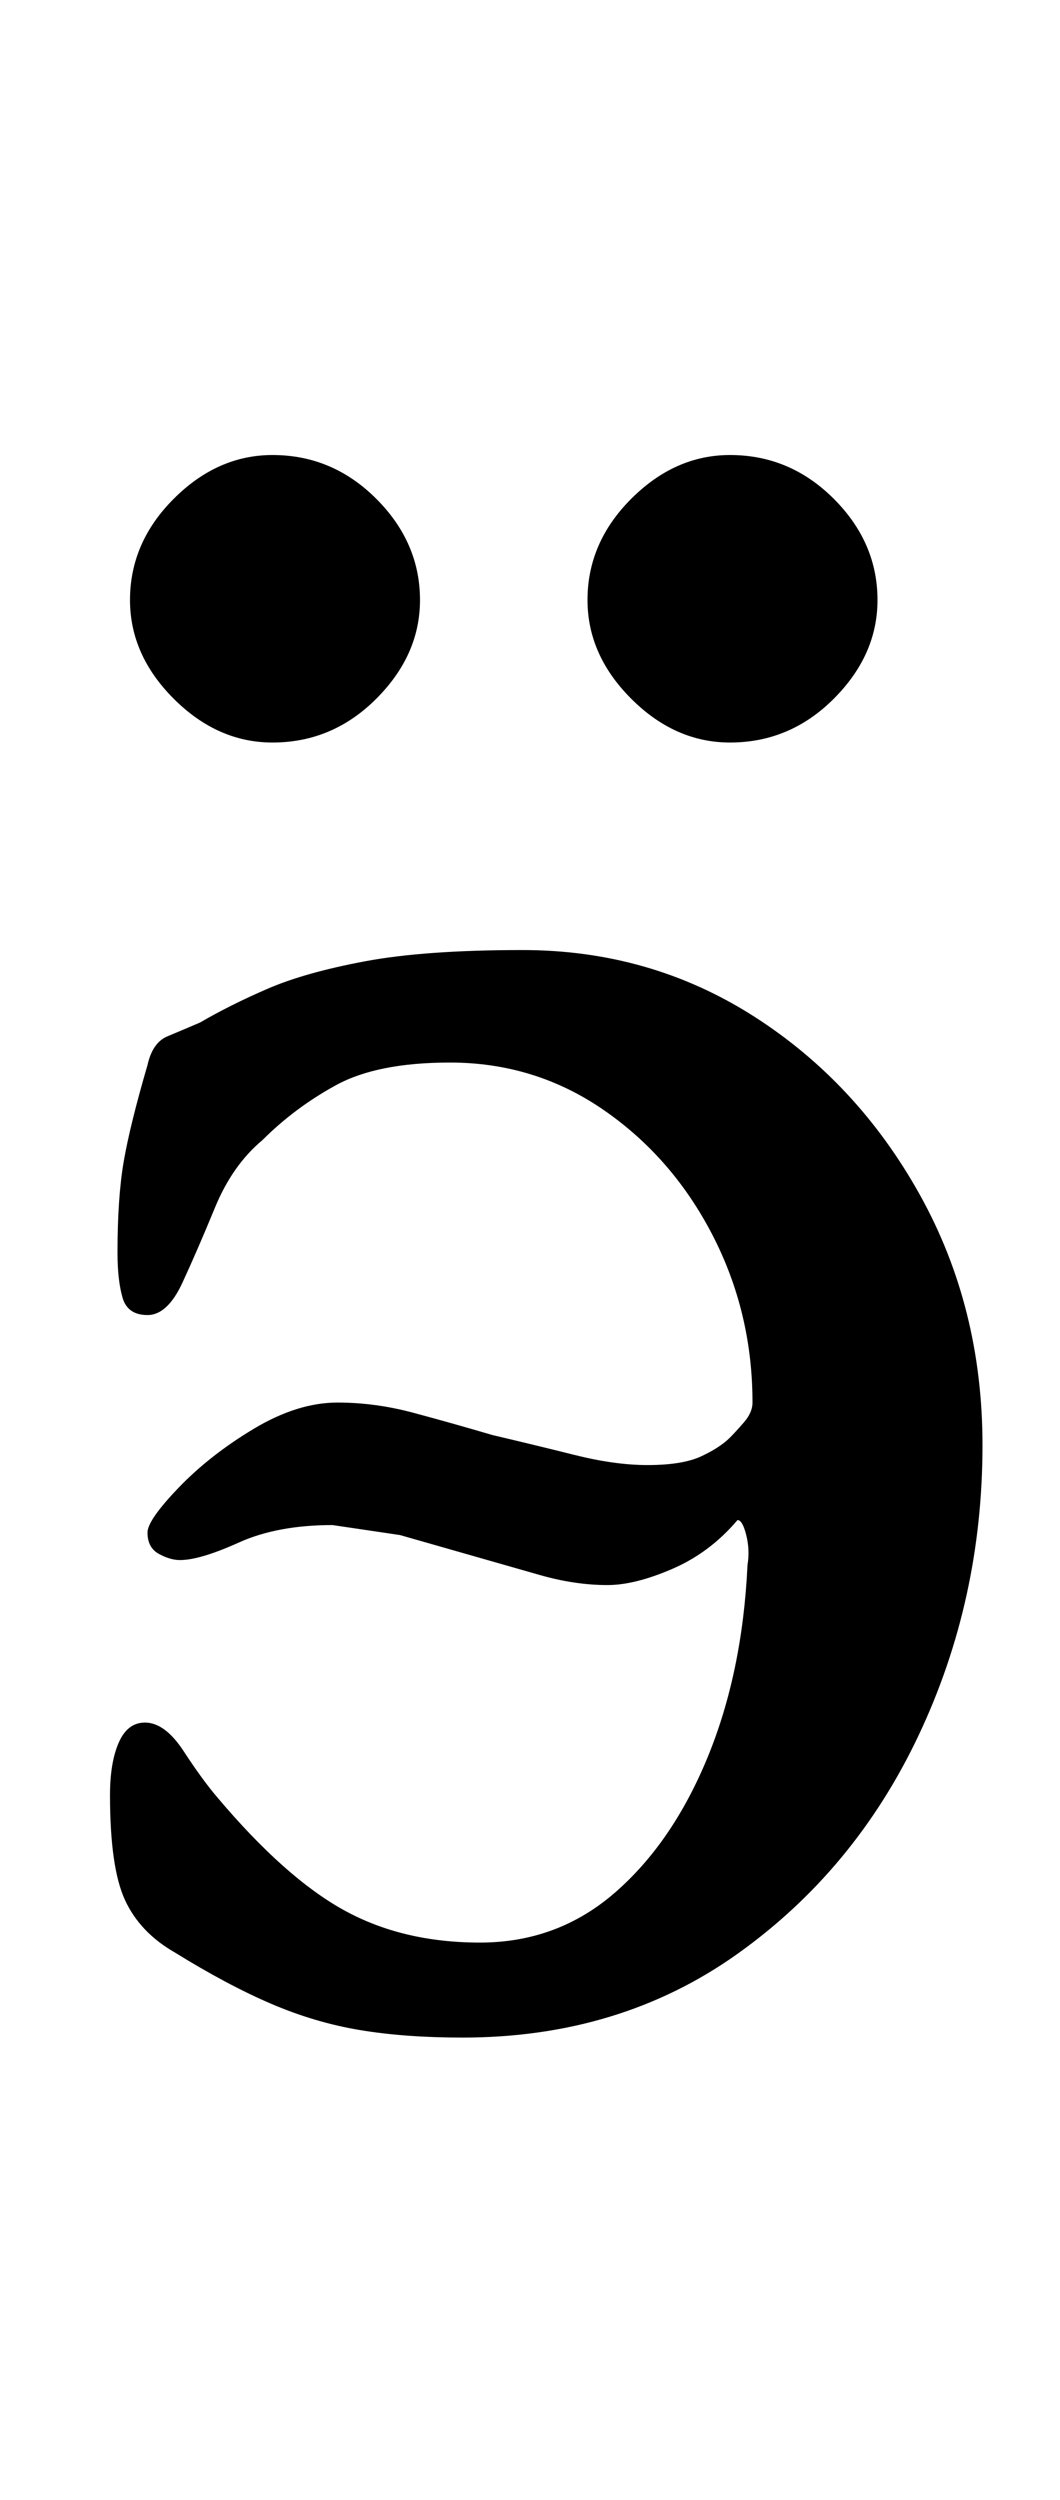 <?xml version="1.0" standalone="no"?>
<!DOCTYPE svg PUBLIC "-//W3C//DTD SVG 1.1//EN" "http://www.w3.org/Graphics/SVG/1.1/DTD/svg11.dtd" >
<svg xmlns="http://www.w3.org/2000/svg" xmlns:xlink="http://www.w3.org/1999/xlink" version="1.1" viewBox="-10 0 424 1000">
  <g transform="matrix(1 0 0 -1 0 800)">
   <path fill="currentColor"
d="M175 -15q-23 0 -41 3t-35.5 10.5t-38.5 20.5q-14 8 -20 21t-6 42q0 13 3.5 21t10.5 8q8 0 15.5 -11.5t13.5 -18.5q27 -32 50.5 -45t54.5 -13t54 20t37 54t16 77q1 6 -0.5 12t-3.5 6q-11 -13 -26 -19.5t-26 -6.5q-13 0 -27 4l-28 8l-28 8t-27 4q-22 0 -37.5 -7t-23.5 -7
q-4 0 -8.5 2.5t-4.5 8.5q0 5 12.5 18t30 23.5t33.5 10.5q15 0 30 -4t32 -9q17 -4 33 -8t29 -4q14 0 21.5 3.5t11.5 7.5q2 2 5.5 6t3.5 8q0 36 -16 67t-43.5 50t-61.5 19q-29 0 -45.5 -9t-29.5 -22q-12 -10 -19 -27t-13 -30t-14 -13t-10 7t-2 18q0 22 2.5 36.5t9.5 38.5
q2 9 8 11.5t13 5.5q12 7 27 13.5t39 11t63 4.5q51 0 92.5 -26.5t66.5 -71.5t25 -100q0 -62 -25.5 -116t-72.5 -87.5t-110 -33.5zM282 503q-22 0 -39.5 17.5t-17.5 39.5q0 23 17.5 40.5t39.5 17.5q24 0 41.5 -17.5t17.5 -40.5q0 -22 -17.5 -39.5t-41.5 -17.5zM99 503
q-22 0 -39.5 17.5t-17.5 39.5q0 23 17.5 40.5t39.5 17.5q24 0 41.5 -17.5t17.5 -40.5q0 -22 -17.5 -39.5t-41.5 -17.5z" />
  </g>

</svg>
